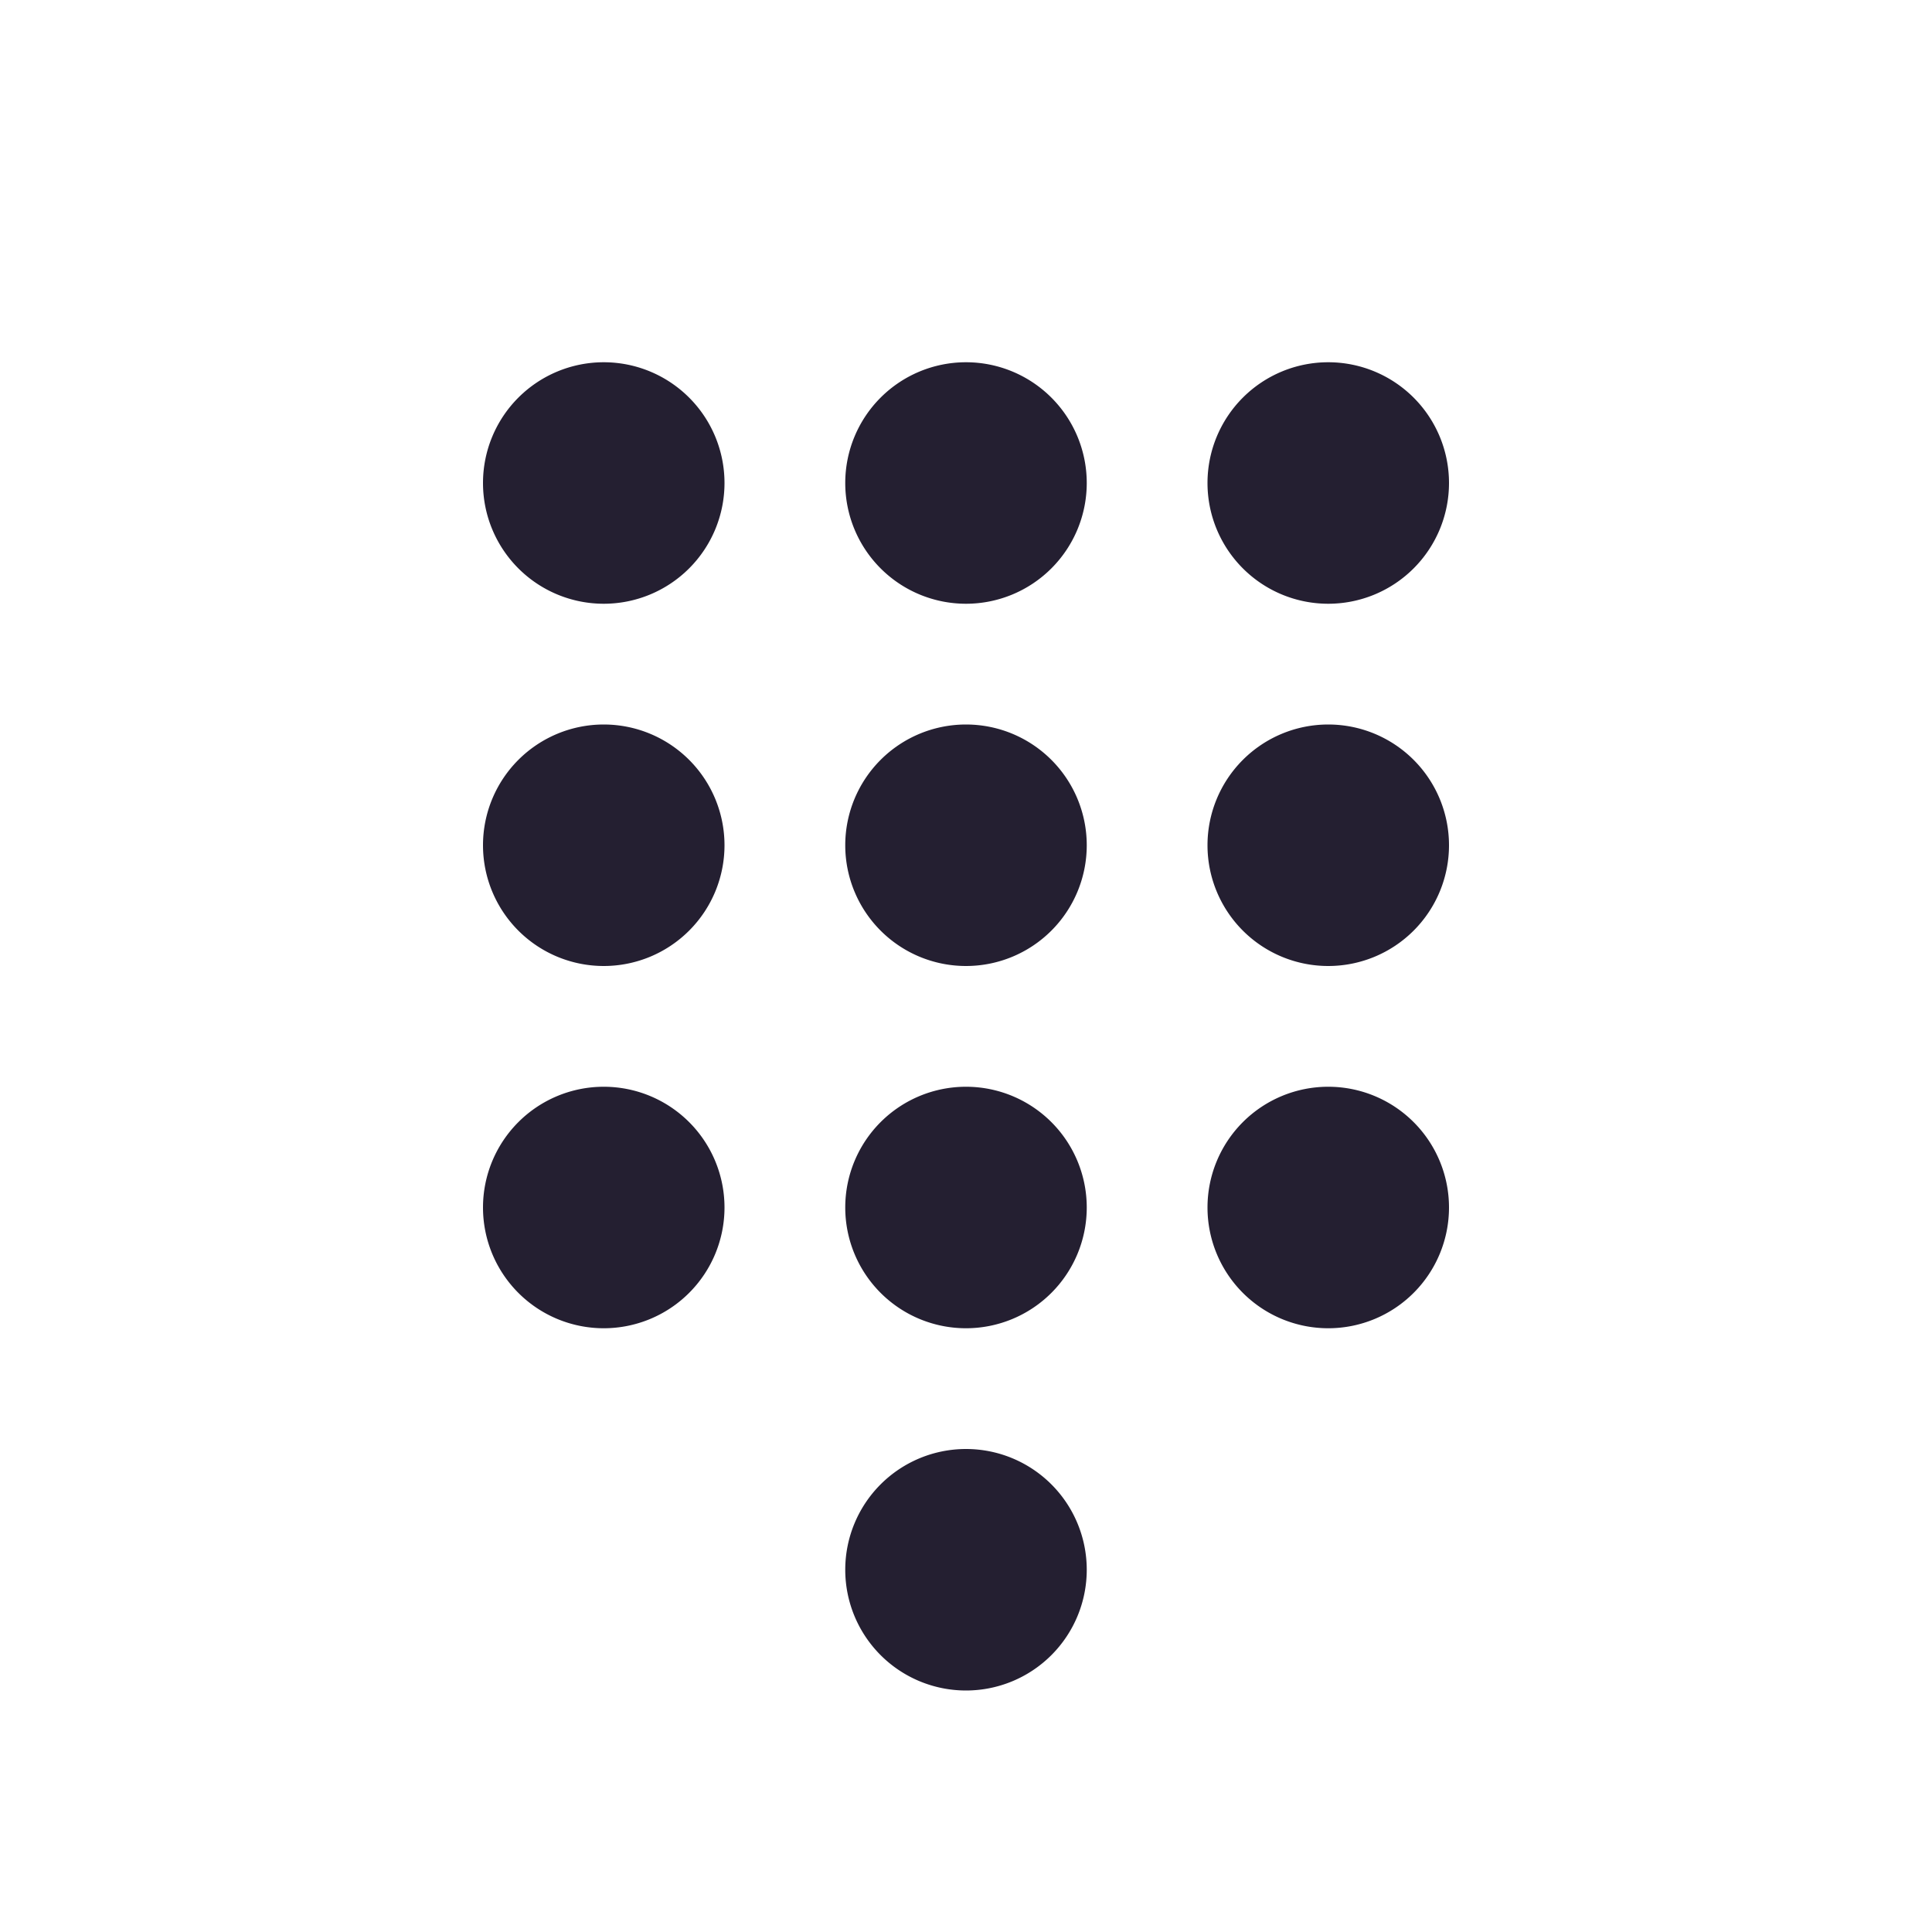 <svg xmlns="http://www.w3.org/2000/svg" xmlns:svg="http://www.w3.org/2000/svg" id="svg6" width="16" height="16" version="1.1"><path id="path926" d="M 6,4 A 1,1 0 0 1 5,5 1,1 0 0 1 4,4 1,1 0 0 1 5,3 1,1 0 0 1 6,4 Z" style="fill:#241f31;stroke-linecap:round;stroke-linejoin:round;stop-color:#000"/><path id="path928" d="M 9,4 A 1,1 0 0 1 8,5 1,1 0 0 1 7,4 1,1 0 0 1 8,3 1,1 0 0 1 9,4 Z" style="fill:#241f31;stroke-linecap:round;stroke-linejoin:round;stop-color:#000"/><path id="path930" d="M 12,4 A 1,1 0 0 1 11,5 1,1 0 0 1 10,4 1,1 0 0 1 11,3 1,1 0 0 1 12,4 Z" style="fill:#241f31;stroke-linecap:round;stroke-linejoin:round;stop-color:#000"/><path id="path932" d="M 6,7 A 1,1 0 0 1 5,8 1,1 0 0 1 4,7 1,1 0 0 1 5,6 1,1 0 0 1 6,7 Z" style="fill:#241f31;stroke-linecap:round;stroke-linejoin:round;stop-color:#000"/><path id="path934" d="M 9,7 A 1,1 0 0 1 8,8 1,1 0 0 1 7,7 1,1 0 0 1 8,6 1,1 0 0 1 9,7 Z" style="fill:#241f31;stroke-linecap:round;stroke-linejoin:round;stop-color:#000"/><path id="path936" d="M 12,7 A 1,1 0 0 1 11,8 1,1 0 0 1 10,7 1,1 0 0 1 11,6 1,1 0 0 1 12,7 Z" style="fill:#241f31;stroke-linecap:round;stroke-linejoin:round;stop-color:#000"/><path id="path938" d="m 12,10 a 1,1 0 0 1 -1,1 1,1 0 0 1 -1,-1 1,1 0 0 1 1,-1 1,1 0 0 1 1,1 z" style="fill:#241f31;stroke-linecap:round;stroke-linejoin:round;stop-color:#000"/><path id="path940" d="M 9,10 A 1,1 0 0 1 8,11 1,1 0 0 1 7,10 1,1 0 0 1 8,9 1,1 0 0 1 9,10 Z" style="fill:#241f31;stroke-linecap:round;stroke-linejoin:round;stop-color:#000"/><path id="path942" d="M 6,10 A 1,1 0 0 1 5,11 1,1 0 0 1 4,10 1,1 0 0 1 5,9 1,1 0 0 1 6,10 Z" style="fill:#241f31;stroke-linecap:round;stroke-linejoin:round;stop-color:#000"/><path id="path944" d="M 9,13 A 1,1 0 0 1 8,14 1,1 0 0 1 7,13 1,1 0 0 1 8,12 1,1 0 0 1 9,13 Z" style="fill:#241f31;stroke-linecap:round;stroke-linejoin:round;stop-color:#000"/></svg>